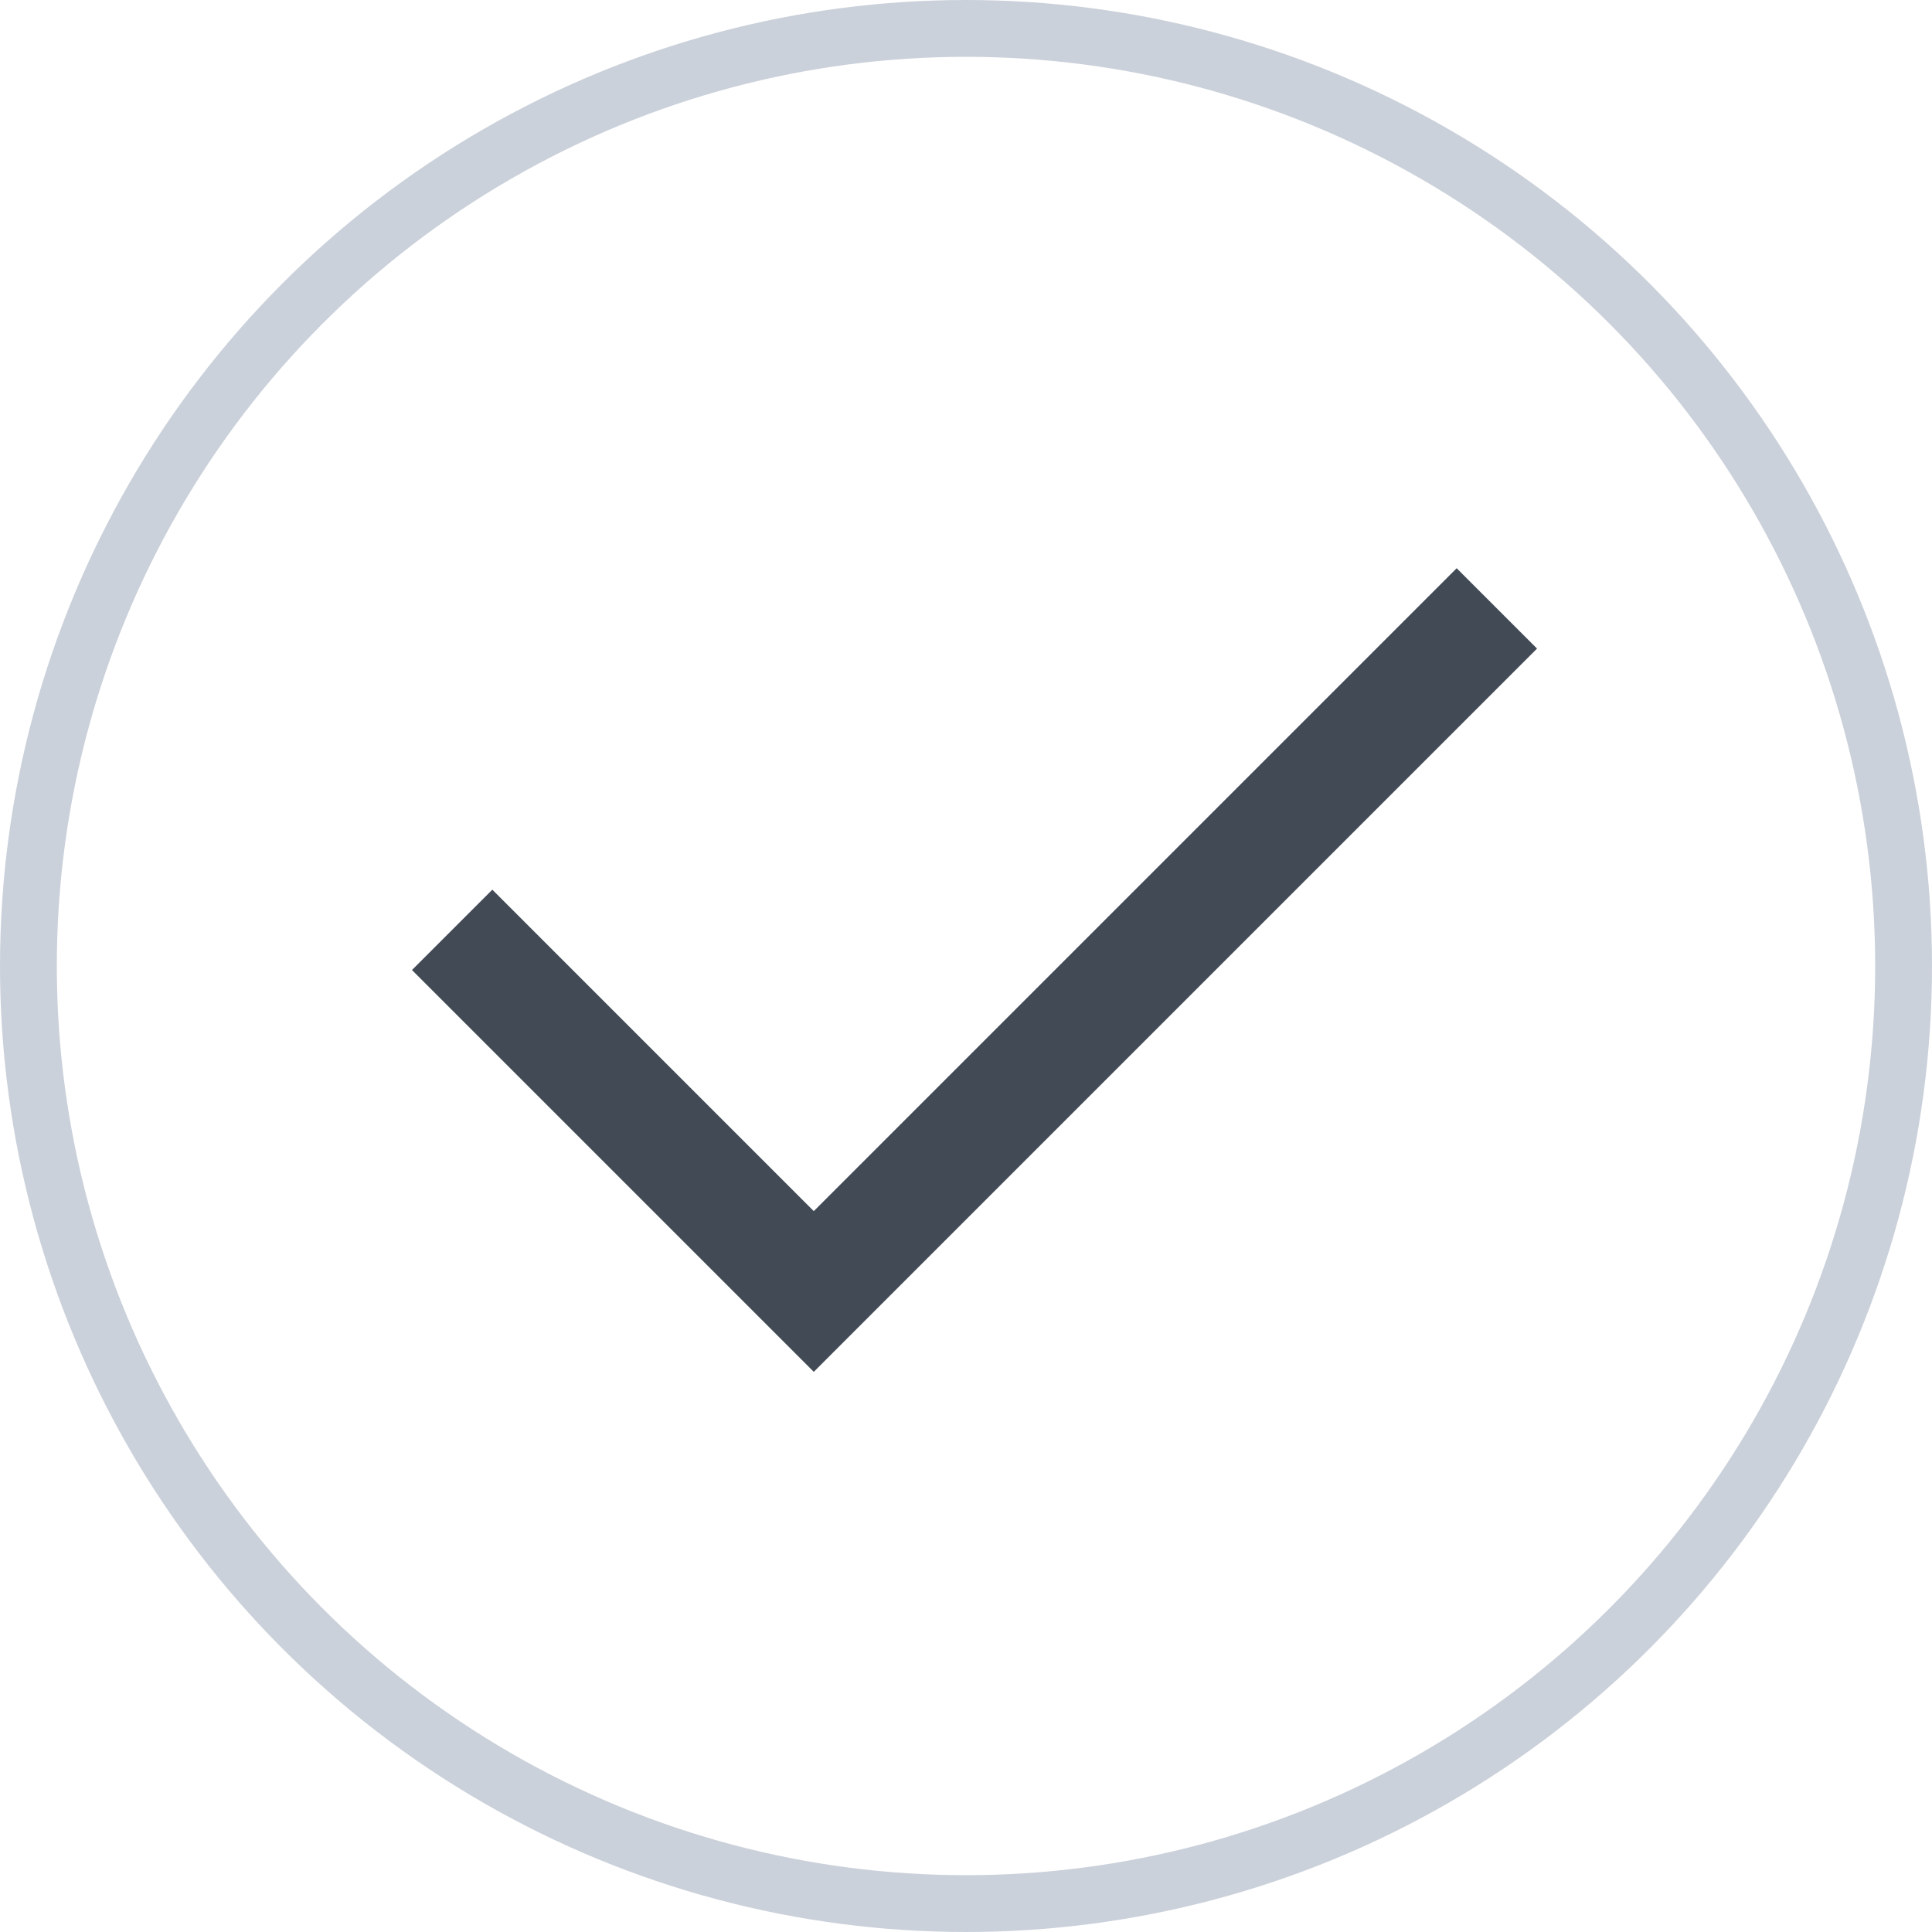 <svg xmlns="http://www.w3.org/2000/svg" width="136" height="136" viewBox="0 0 136 136">
    <g fill="none" fill-rule="evenodd">
        <circle cx="68" cy="68" r="66" stroke="#CBD1DA" stroke-width="4"/>
        <path fill="#414A55" d="M57.284 85.255L102.54 40l5.657 5.657-50.912 50.912L29 68.284l5.657-5.657z"/>
    </g>
</svg>
